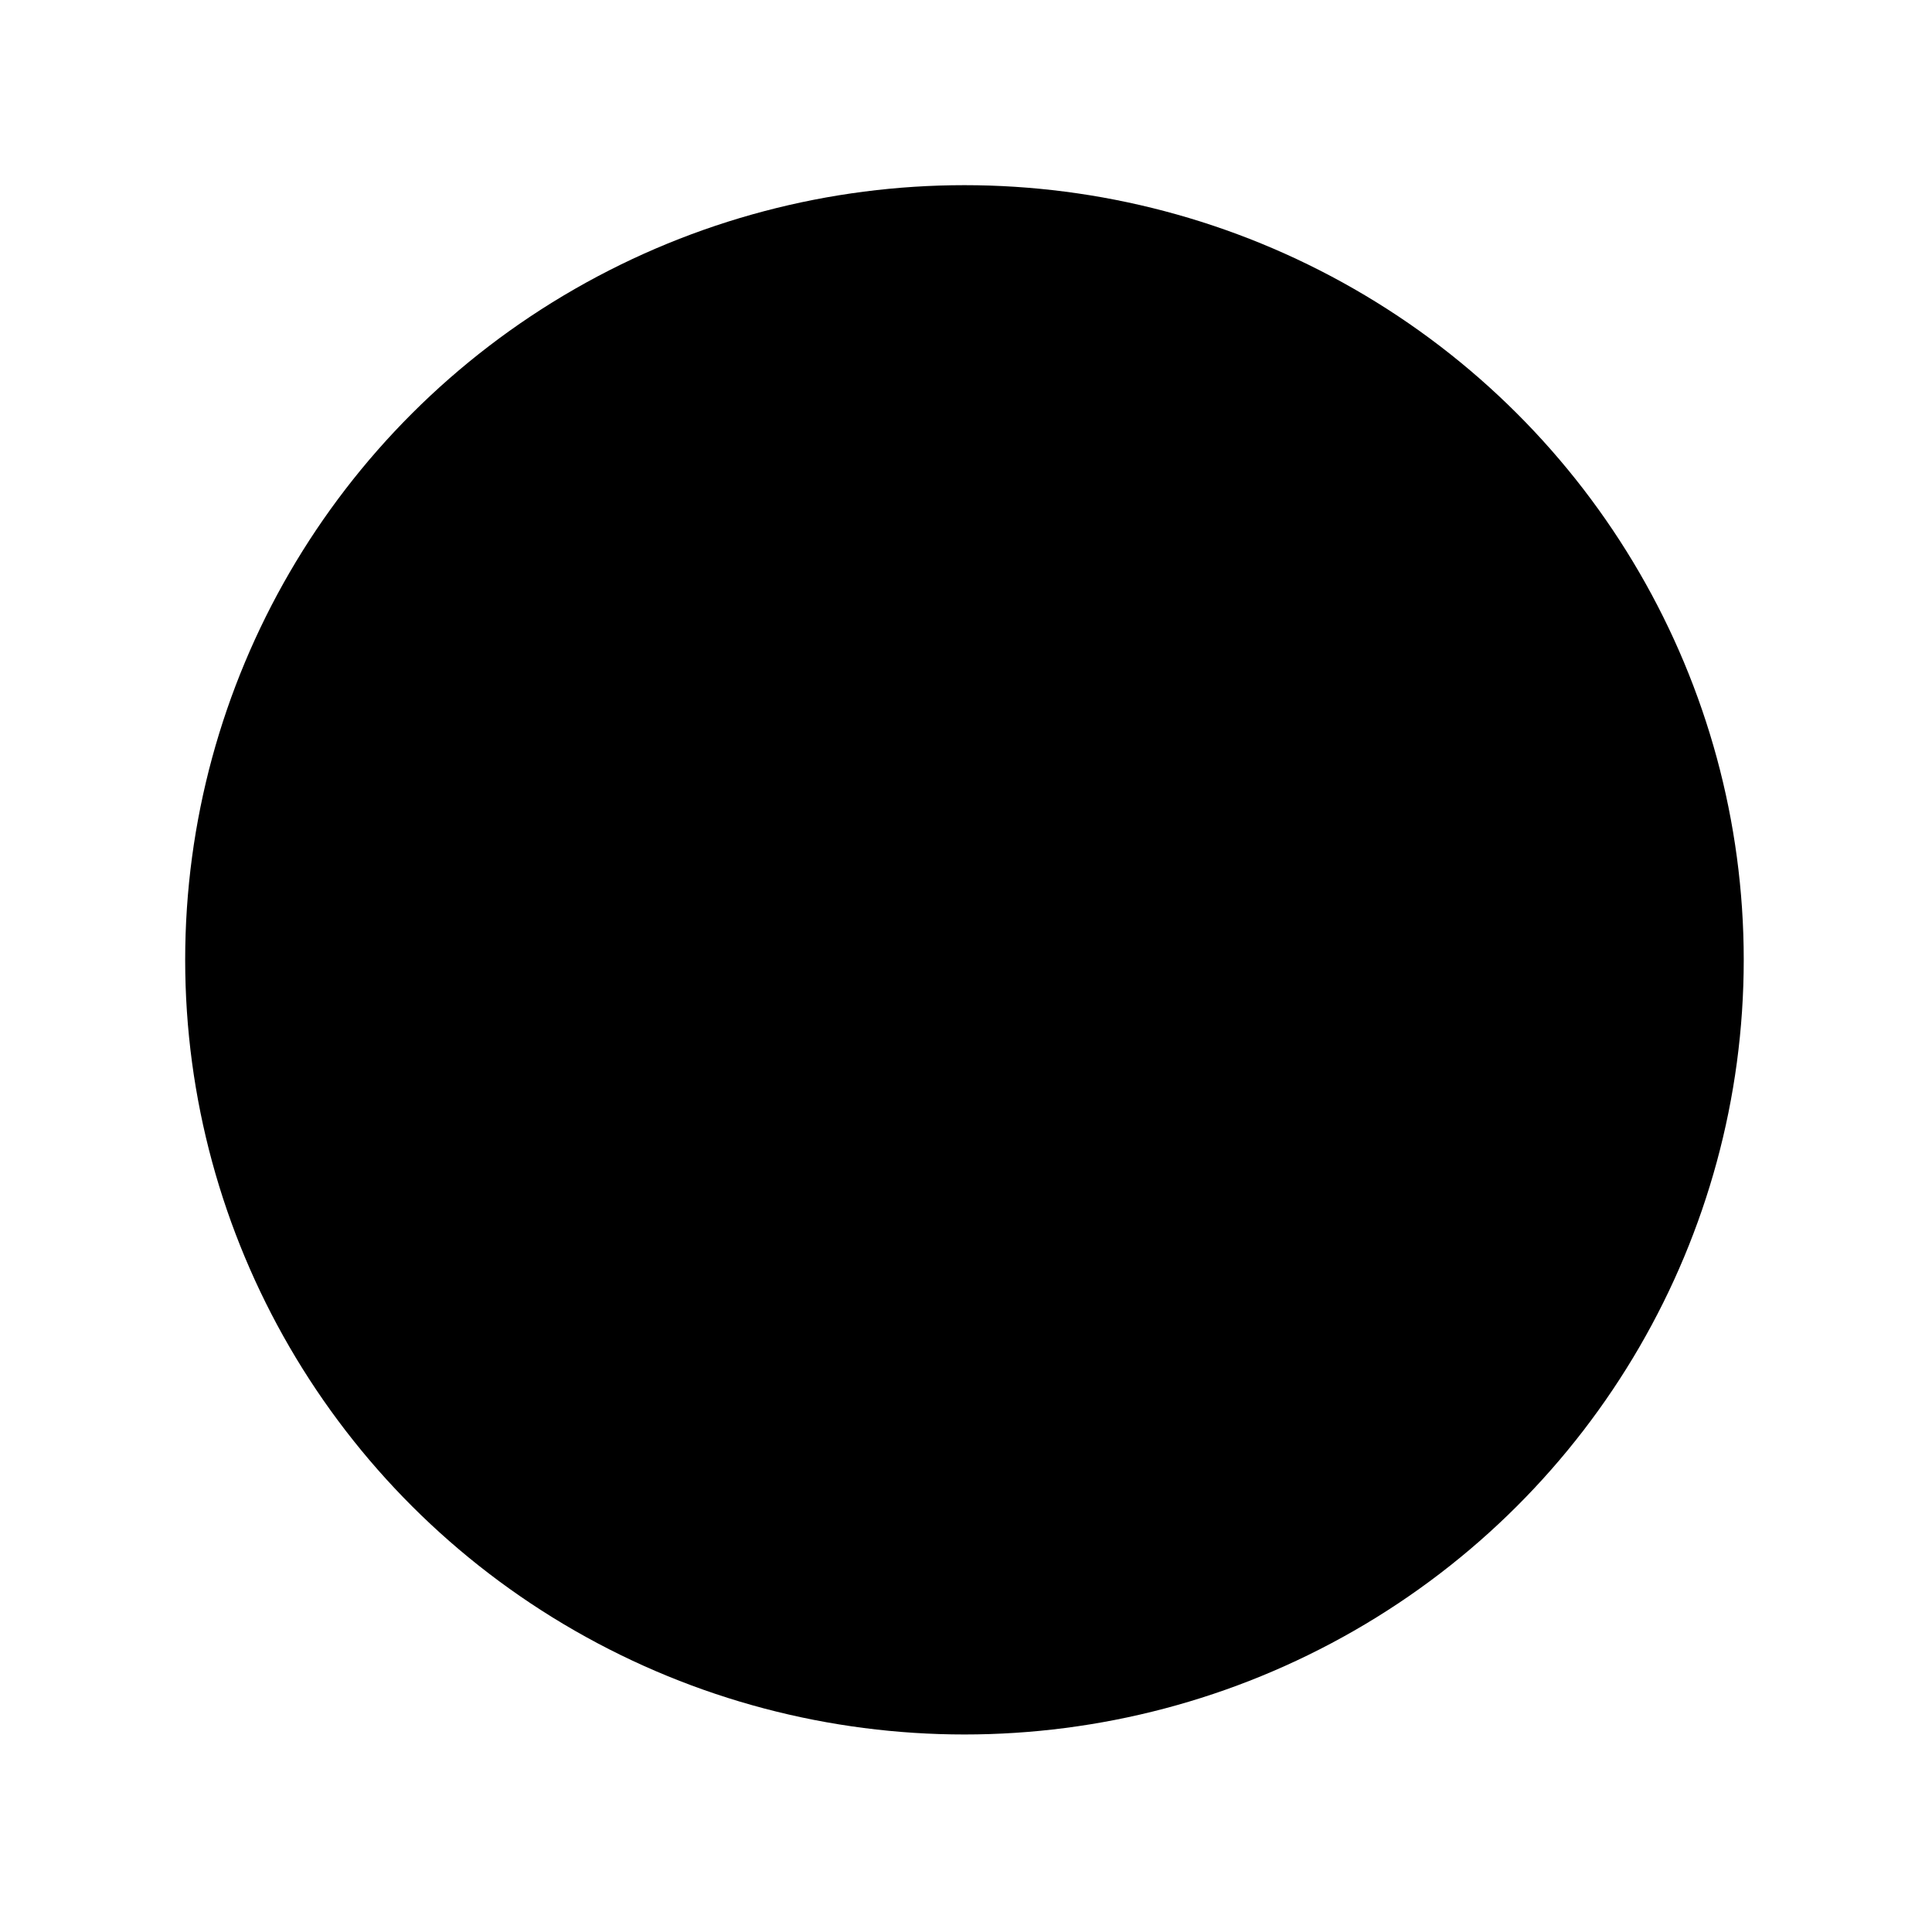<?xml version="1.0" encoding="UTF-8" standalone="no"?>
<!-- Generator: Adobe Illustrator 18.0.0, SVG Export Plug-In . SVG Version: 6.00 Build 0)  -->

<svg
   xmlns:osb="http://www.openswatchbook.org/uri/2009/osb"
   xmlns:dc="http://purl.org/dc/elements/1.1/"
   xmlns:cc="http://creativecommons.org/ns#"
   xmlns:rdf="http://www.w3.org/1999/02/22-rdf-syntax-ns#"
   xmlns:svg="http://www.w3.org/2000/svg"
   xmlns="http://www.w3.org/2000/svg"
   xmlns:sodipodi="http://sodipodi.sourceforge.net/DTD/sodipodi-0.dtd"
   xmlns:inkscape="http://www.inkscape.org/namespaces/inkscape"
   version="1.1"
   id="Capa_1"
   x="0px"
   y="0px"
   viewBox="0 0 337.9 337.9"
   style="enable-background:new 0 0 337.9 337.9;"
   xml:space="preserve"
   sodipodi:docname="51-dom.svg"
   inkscape:version="0.92.2 5c3e80d, 2017-08-06"><defs
     id="defs43"><linearGradient
       inkscape:collect="always"
       id="linearGradient4635"
       osb:paint="gradient"><stop
         style="stop-color:#000000;stop-opacity:1;"
         offset="0"
         id="stop4631" /><stop
         style="stop-color:#000000;stop-opacity:0;"
         offset="1"
         id="stop4633" /></linearGradient></defs><sodipodi:namedview
     pagecolor="#ffffff"
     bordercolor="#666666"
     borderopacity="1"
     objecttolerance="10"
     gridtolerance="10"
     guidetolerance="10"
     inkscape:pageopacity="0"
     inkscape:pageshadow="2"
     inkscape:window-width="1095"
     inkscape:window-height="759"
     id="namedview41"
     showgrid="false"
     inkscape:zoom="1.8526198"
     inkscape:cx="141.24967"
     inkscape:cy="175.8369"
     inkscape:window-x="0"
     inkscape:window-y="0"
     inkscape:window-maximized="0"
     inkscape:current-layer="g8" /><g
     id="g8"><ellipse
       style="fill:#000000;stroke-width:1.994"
       id="path109"
       cx="168.68"
       cy="167.87"
       rx="136.293"
       ry="135.484" /><ellipse
       style="fill:#ffffff;fill-opacity:0;stroke-width:1.279"
       id="path4615"
       cx="168.982"
       cy="162.938"
       rx="110.135"
       ry="106.876"
       transform="matrix(1,0.02,0,1,0,0)" /></g><g
     id="g10" /><g
     id="g12" /><g
     id="g14" /><g
     id="g16" /><g
     id="g18" /><g
     id="g20" /><g
     id="g22" /><g
     id="g24" /><g
     id="g26" /><g
     id="g28" /><g
     id="g30" /><g
     id="g32" /><g
     id="g34" /><g
     id="g36" /><g
     id="g38" /></svg>